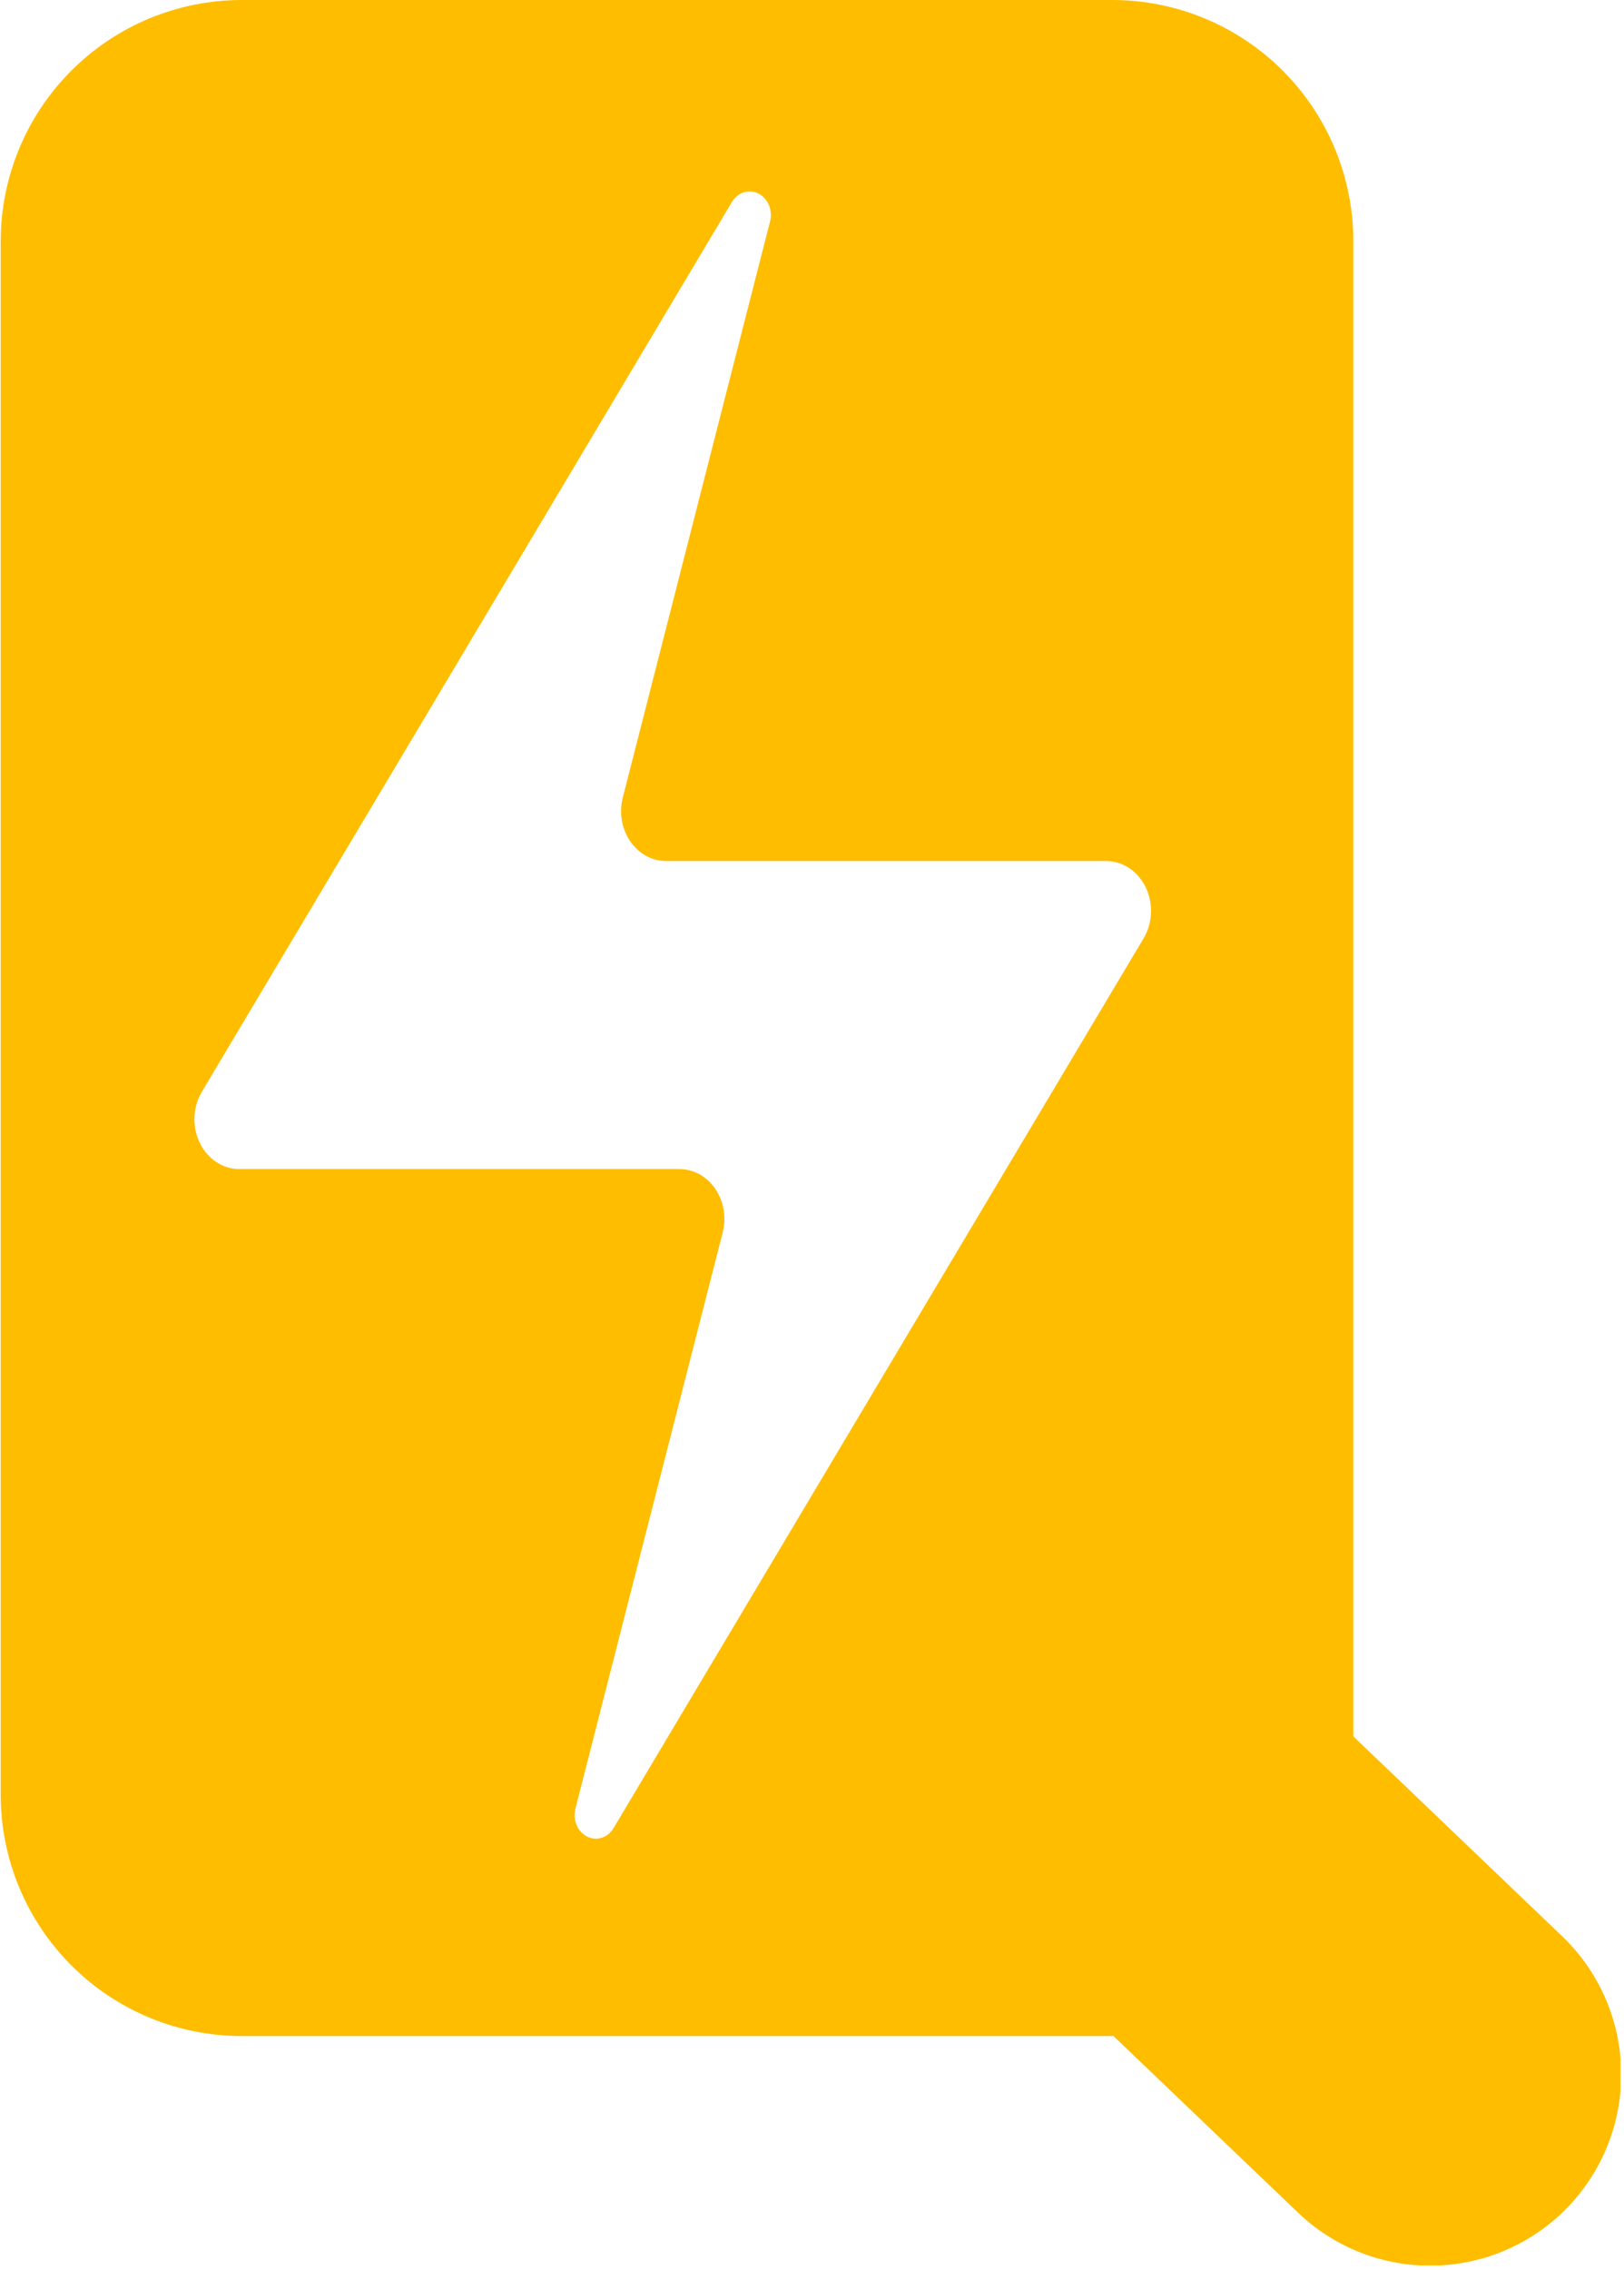 <svg xmlns="http://www.w3.org/2000/svg" xmlns:xlink="http://www.w3.org/1999/xlink" xmlns:serif="http://www.serif.com/" width="100%" height="100%" viewBox="0 0 295 412" version="1.1" xml:space="preserve" style="fill-rule:evenodd;clip-rule:evenodd;stroke-linejoin:round;stroke-miterlimit:2;"><rect id="Artboard2" x="0" y="0" width="294.367" height="411.22" style="fill:none;"/><clipPath id="_logo_clip1" fill="#000000"><rect x="0" y="0" width="294.367" height="411.22" fill="#000000"/></clipPath><g clip-path="url(#_logo_clip1)"><path d="M0.127,43.798l-0,281.993c-0,11.616 4.614,22.756 12.828,30.969c8.213,8.214 19.353,12.828 30.969,12.828l158.113,0c0.077,0 0.153,0 0.23,-0l33.524,32.062c6.652,6.363 15.561,9.822 24.764,9.617c9.204,-0.205 17.949,-4.057 24.312,-10.71c-0,-0 0,-0 0,-0c6.363,-6.653 9.823,-15.561 9.618,-24.765c-0.206,-9.204 -4.058,-17.949 -10.711,-24.312l-37.939,-36.285l-0,-271.397c-0,-11.616 -4.615,-22.756 -12.828,-30.97c-8.214,-8.214 -19.354,-12.828 -30.97,-12.828l-158.113,0c-11.616,0 -22.756,4.614 -30.969,12.828c-8.214,8.214 -12.828,19.354 -12.828,30.97Zm123.298,168.417c2.557,-0 4.966,1.33 6.508,3.593c1.541,2.263 2.037,5.197 1.339,7.926c-5.78,22.597 -18.739,73.26 -26.749,104.577c-0.519,2.03 0.373,4.177 2.102,5.058c1.729,0.88 3.778,0.231 4.828,-1.529c24.739,-41.499 76.125,-127.696 96.28,-161.505c1.656,-2.778 1.803,-6.342 0.381,-9.276c-1.422,-2.934 -4.182,-4.764 -7.185,-4.764l-79.952,-0c-2.557,-0 -4.966,-1.331 -6.508,-3.594c-1.541,-2.263 -2.037,-5.197 -1.339,-7.925c5.78,-22.598 18.738,-73.26 26.749,-104.577c0.519,-2.031 -0.373,-4.178 -2.102,-5.058c-1.729,-0.881 -3.778,-0.232 -4.828,1.529c-24.739,41.499 -76.125,127.695 -96.28,161.504c-1.657,2.779 -1.803,6.342 -0.381,9.277c1.422,2.934 4.182,4.764 7.185,4.764l79.952,-0Z" style="fill:#ffbd00;"/></g></svg>